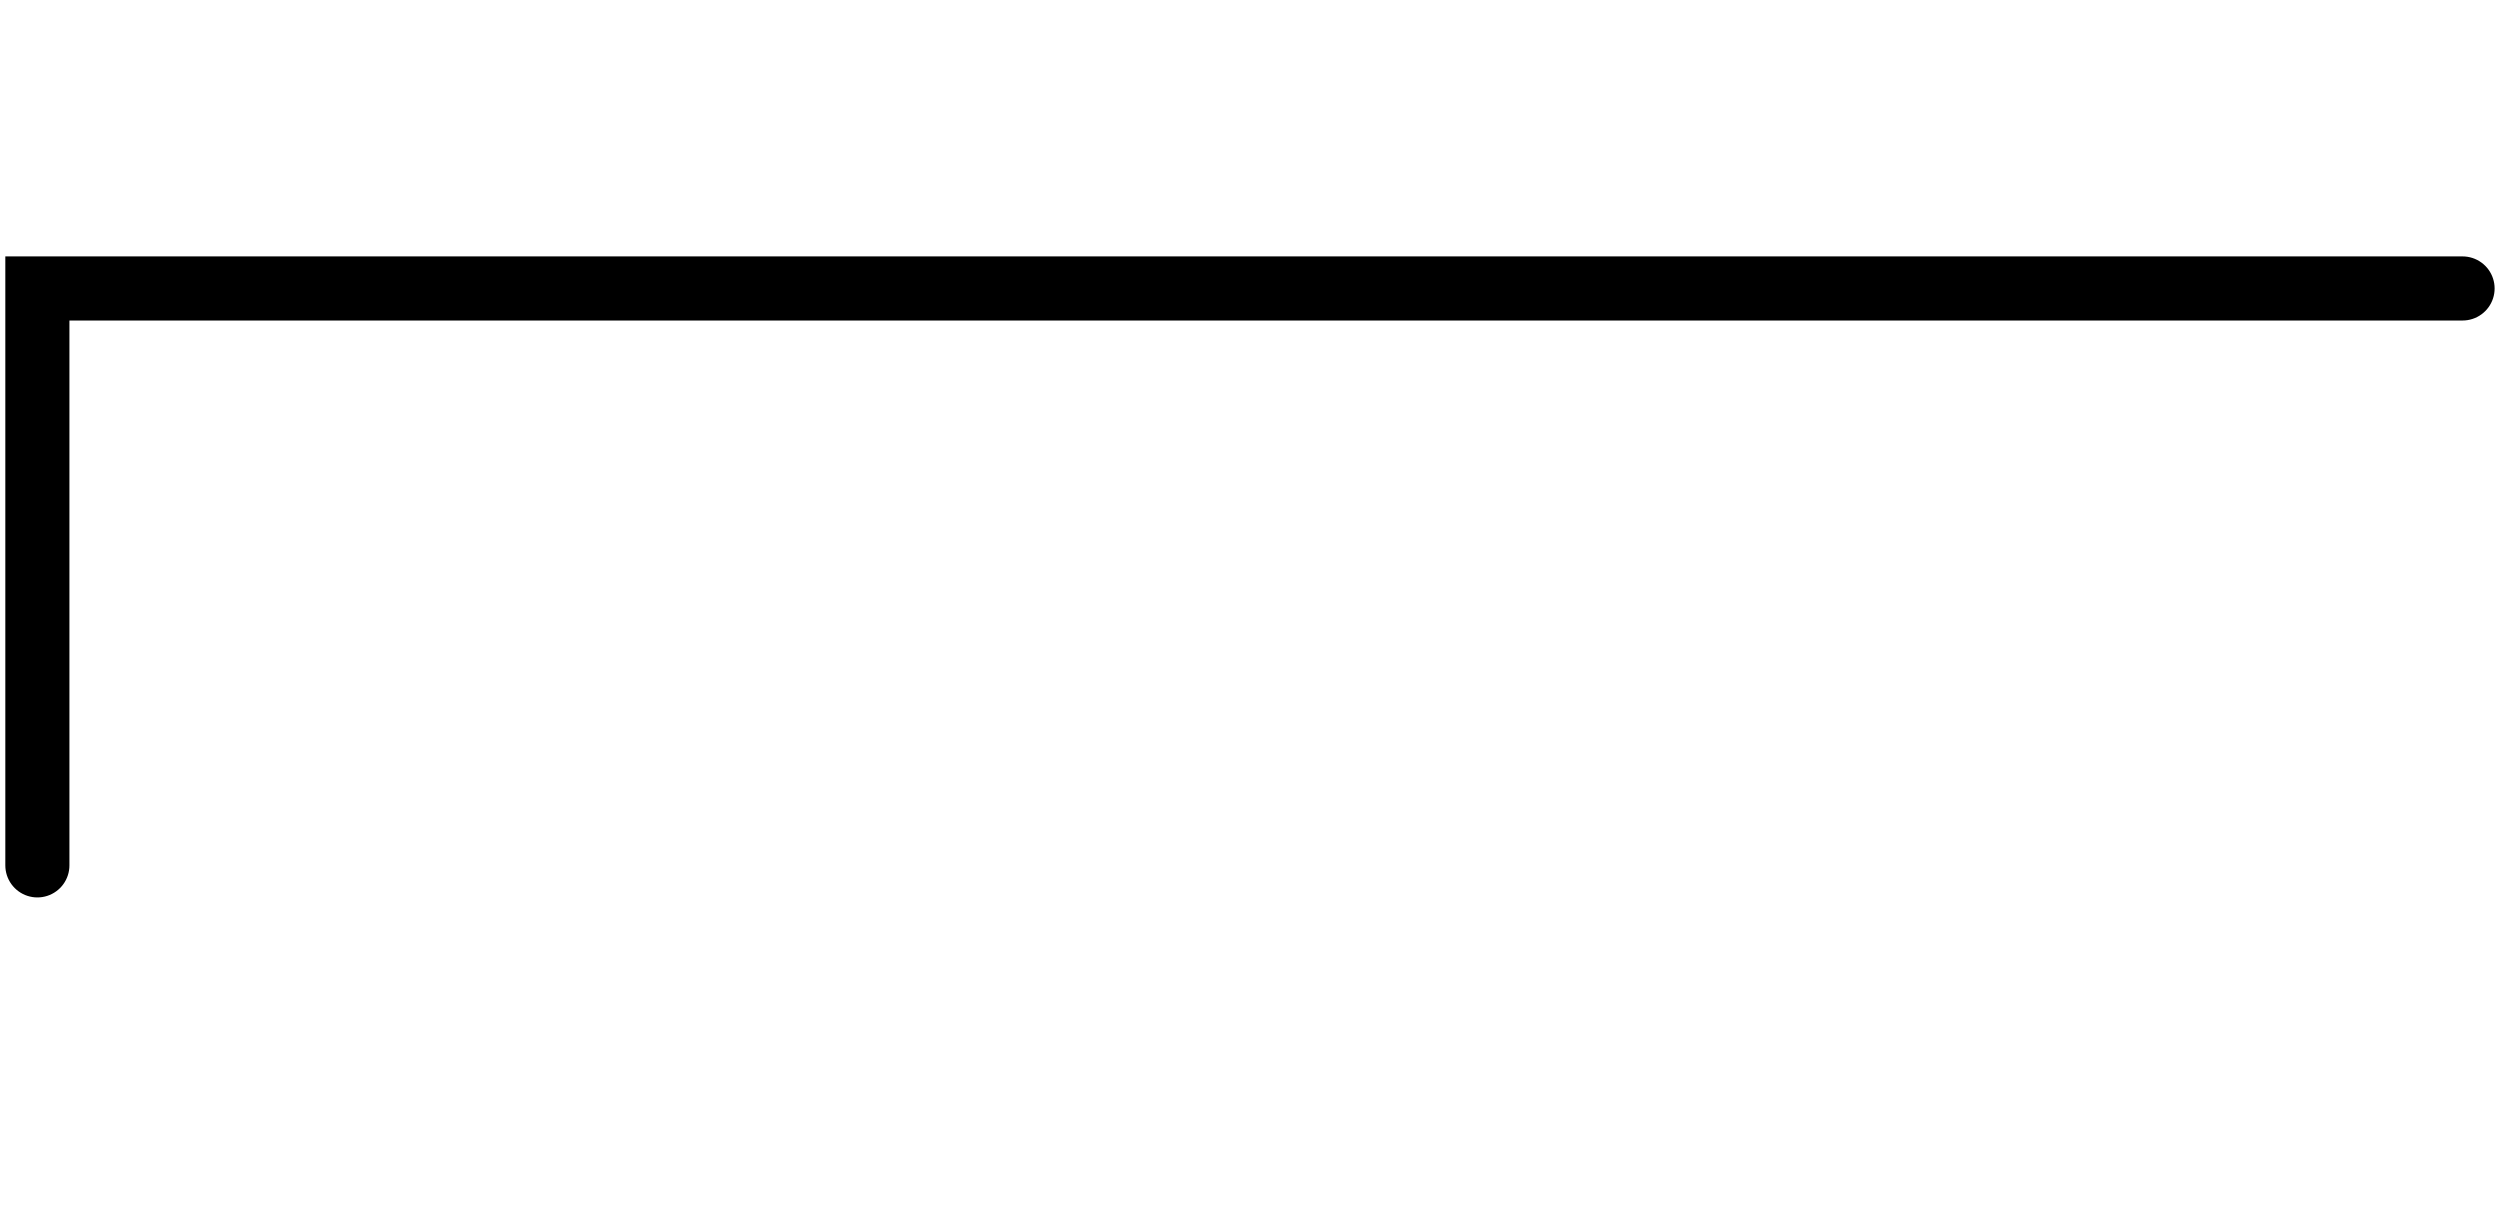 <?xml version="1.0" encoding="utf-8"?>
<!DOCTYPE svg PUBLIC "-//W3C//DTD SVG 1.1//EN" "http://www.w3.org/Graphics/SVG/1.1/DTD/svg11.dtd">
<svg version="1.1" id="Calque_1" xmlns="http://www.w3.org/2000/svg" xmlns:xlink="http://www.w3.org/1999/xlink" x="0px" y="0px" width="39px" height="18.8px" viewBox="0 0 39 18.8" enable-background="new 0 0 39 18.8" xml:space="preserve">
<g id="sine">
	<path fill="none" stroke="#000000" stroke-linecap="round" d=" M0.583 13.500 L0.583 4.500 L1.529 4.500 L2.475 4.500 L3.42 4.500 L4.366 4.500 L5.312 4.500 L6.258 4.500 L7.204 4.500 L8.15 4.500 L9.095 4.500 L10.041 4.500 L10.987 4.500 L11.933 4.500 L12.879 4.500 L13.825 4.500 L14.77 4.500 L15.716 4.500 L16.662 4.500 L17.608 4.500 L18.554 4.500 L19.5 4.500 L20.445 4.500 L21.391 4.500 L22.337 4.500 L23.283 4.500 L24.229 4.500 L25.174 4.500 L26.12 4.500 L27.066 4.500 L28.012 4.500 L28.958 4.500 L29.904 4.500 L30.849 4.500 L31.795 4.500 L32.741 4.500 L33.687 4.500 L34.633 4.500 L35.579 4.500 L36.524 4.500 L37.47 4.500 L38.416 4.500 "/>
</g>
</svg> 